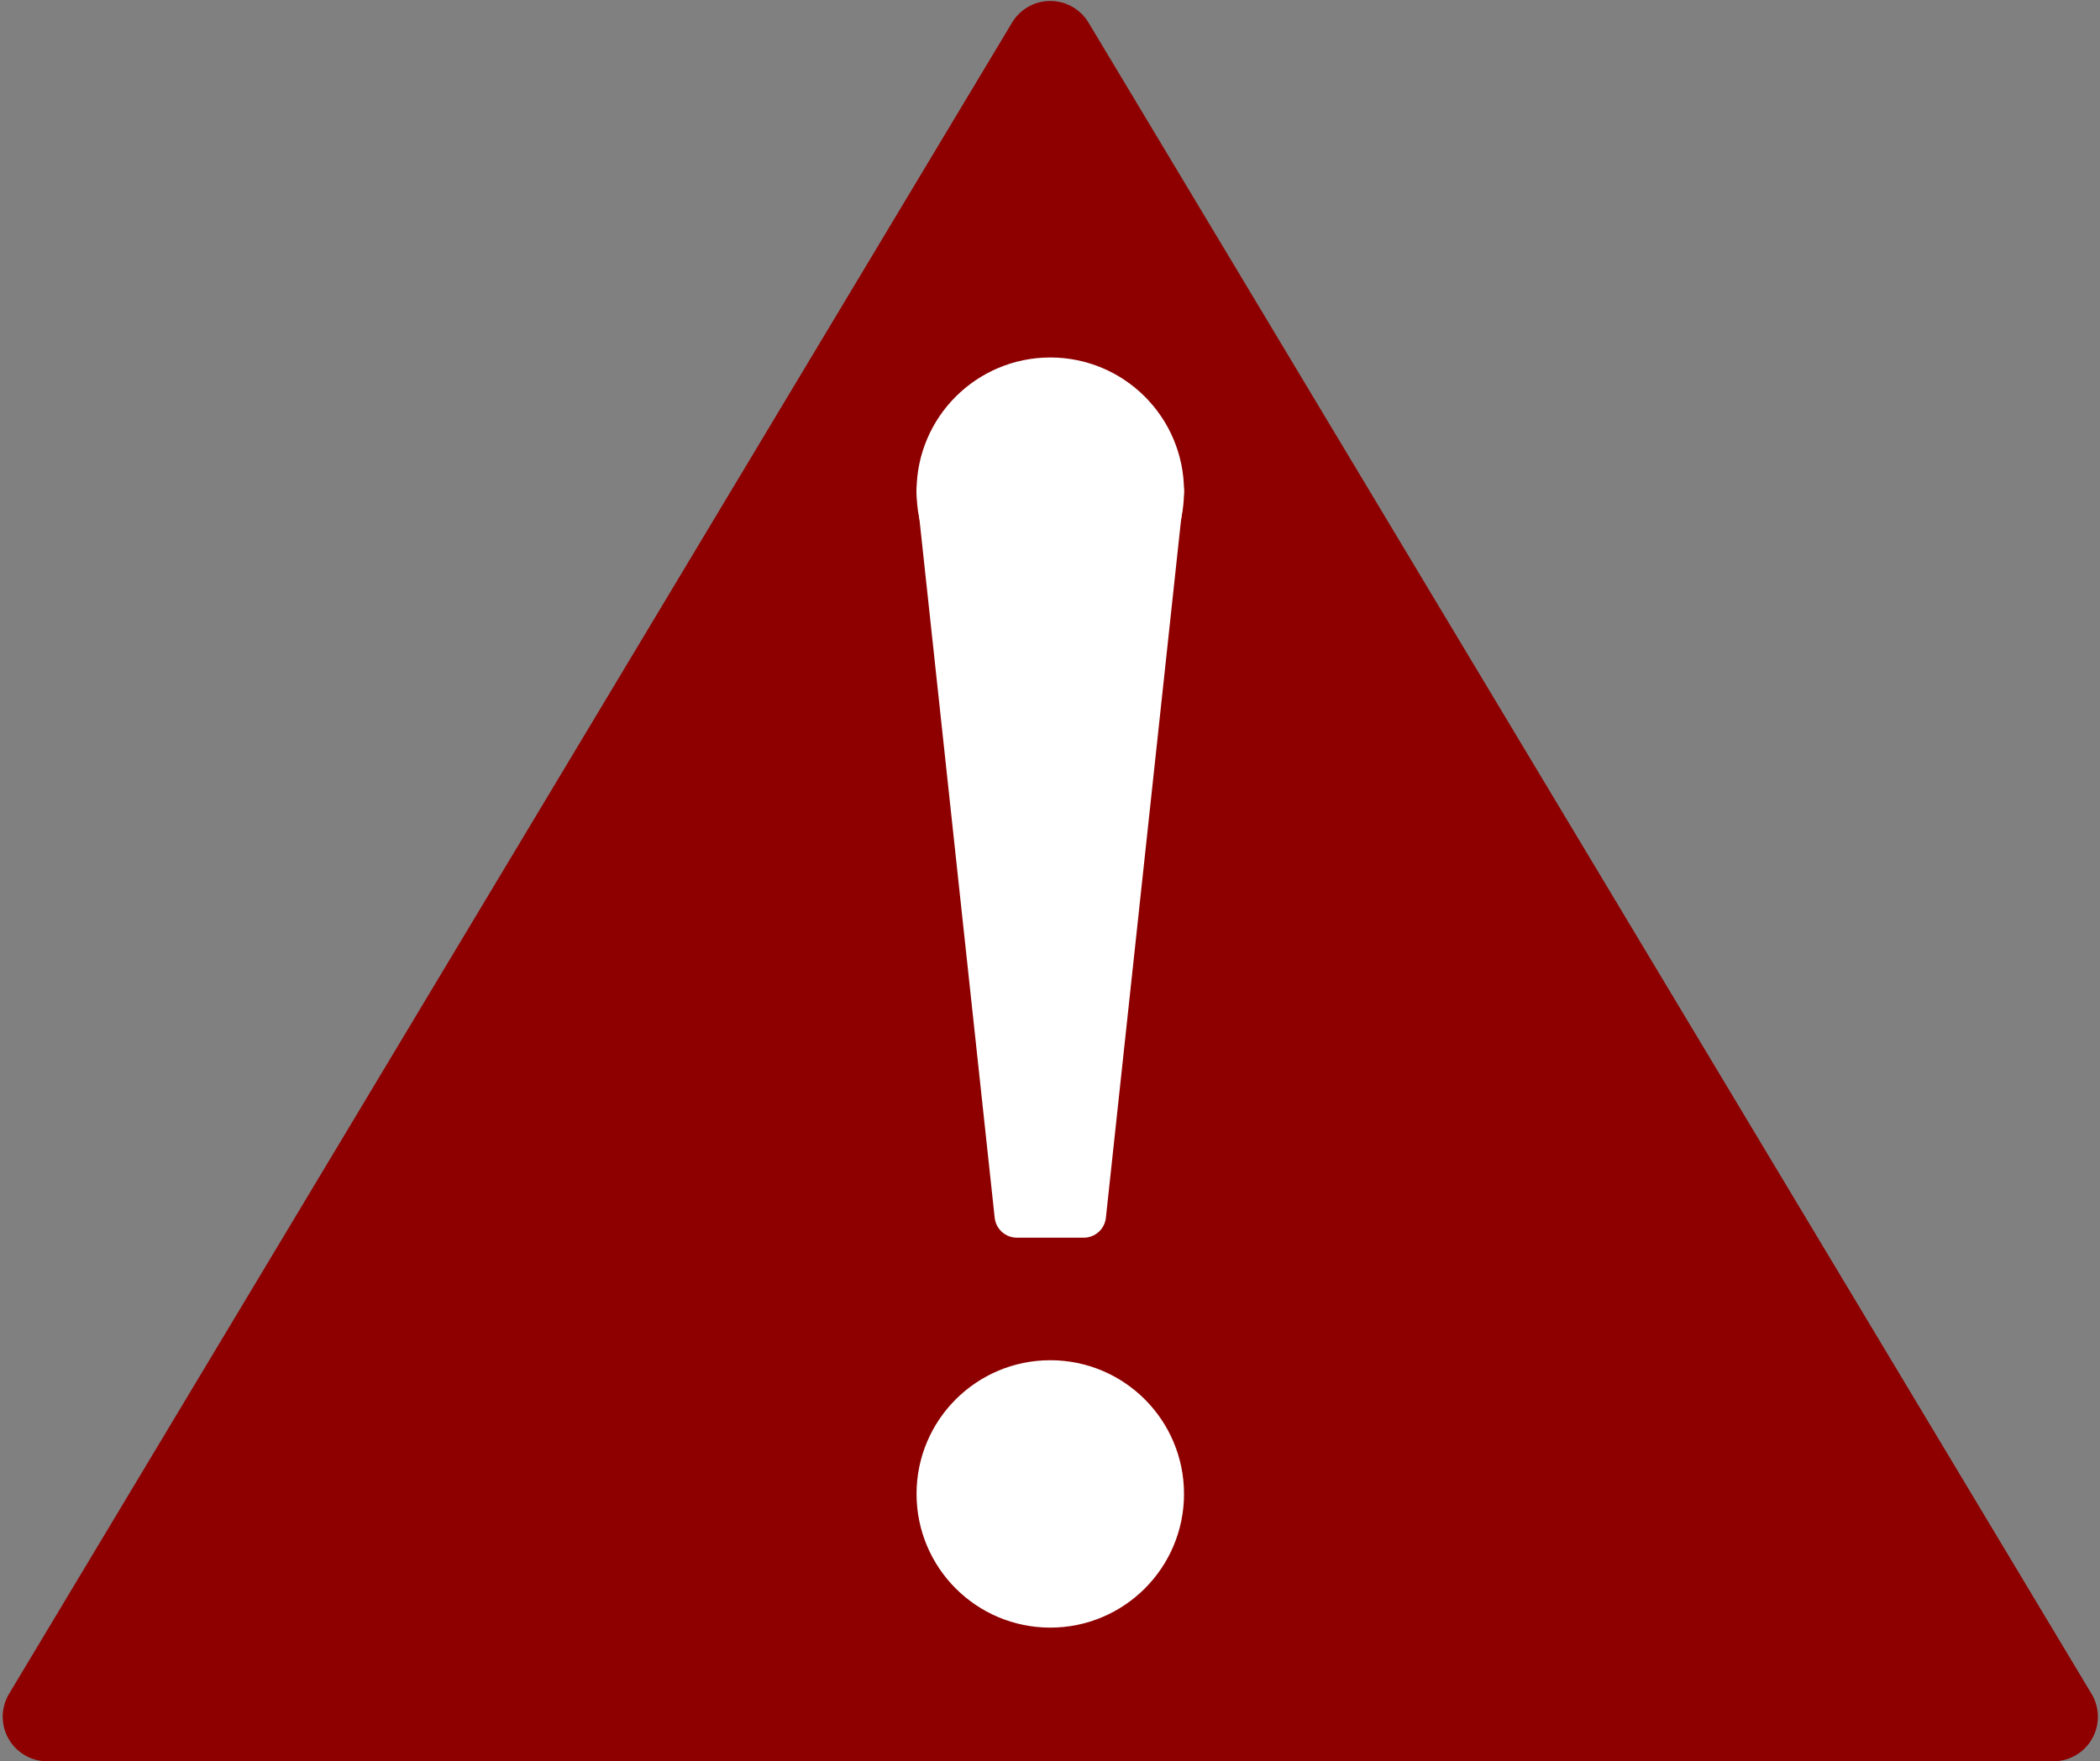 <?xml version="1.0" encoding="UTF-8" standalone="no"?>
<svg
   xmlns:dc="http://purl.org/dc/elements/1.1/"
   xmlns:cc="http://creativecommons.org/ns#"
   xmlns:rdf="http://www.w3.org/1999/02/22-rdf-syntax-ns#"
   xmlns:svg="http://www.w3.org/2000/svg"
   xmlns="http://www.w3.org/2000/svg"
   xmlns:sodipodi="http://sodipodi.sourceforge.net/DTD/sodipodi-0.dtd"
   xmlns:inkscape="http://www.inkscape.org/namespaces/inkscape"
   version="1.1"
   id="svg2"
   xml:space="preserve"
   width="712"
   height="597.333"
   viewBox="0 0 712 597.333"
   sodipodi:docname="attention2.svg"
   inkscape:version="1.0.1 (1.0.1+r73)"><rect x="0" y="0" width="712" height="597.333" fill="#808080" stroke="none"/><defs
     id="defs6" /><sodipodi:namedview
     pagecolor="#ffffff"
     bordercolor="#666666"
     borderopacity="1"
     objecttolerance="10"
     gridtolerance="10"
     guidetolerance="10"
     inkscape:pageopacity="0"
     inkscape:pageshadow="2"
     inkscape:window-width="899"
     inkscape:window-height="480"
     id="namedview4"
     showgrid="false"
     inkscape:zoom="1.21875"
     inkscape:cx="134.46155"
     inkscape:cy="298.66666"
     inkscape:window-x="67"
     inkscape:window-y="27"
     inkscape:window-maximized="0"
     inkscape:current-layer="g10" /><g
     id="g10"
     inkscape:groupmode="layer"
     inkscape:label="ink_ext_XXXXXX"
     transform="matrix(1.333,0,0,-1.333,0,597.333)"><g
       id="g12"
       transform="scale(0.1)"><path
         d="M 120.27,113.398 2671.41,4365.27 5222.54,113.398 Z"
         style="fill:#8e0000;fill-opacity:1;fill-rule:nonzero;stroke:none"
         id="path14" /><path
         d="M 120.27,113.398 2671.41,4365.27 5222.54,113.398 Z"
         style="fill:none;stroke:#8e0000;stroke-width:226.77;stroke-linecap:butt;stroke-linejoin:round;stroke-miterlimit:10;stroke-dasharray:none;stroke-opacity:1"
         id="path16" /><path
         d="m 2954.84,3231.45 c 0,-156.57 -126.87,-283.48 -283.43,-283.48 -156.57,0 -283.48,126.91 -283.48,283.48 0,156.56 126.91,283.47 283.48,283.47 156.56,0 283.43,-126.91 283.43,-283.47"
         style="fill:#ffffff;fill-opacity:1;fill-rule:nonzero;stroke:none"
         id="path18" /><path
         d="m 2954.84,3231.45 c 0,-156.57 -126.87,-283.48 -283.43,-283.48 -156.57,0 -283.48,126.91 -283.48,283.48 0,156.56 126.91,283.47 283.48,283.47 156.56,0 283.43,-126.91 283.43,-283.47 z"
         style="fill:none;stroke:#ffffff;stroke-width:113.384;stroke-linecap:butt;stroke-linejoin:round;stroke-miterlimit:10;stroke-dasharray:none;stroke-opacity:1"
         id="path20" /><path
         d="m 2387.93,3231.45 h 566.91 l -198.39,-1842.5 h -170.08"
         style="fill:#ffffff;fill-opacity:1;fill-rule:evenodd;stroke:none"
         id="path22" /><path
         d="m 2387.93,3231.45 h 566.91 l -198.39,-1842.5 h -170.08 z"
         style="fill:none;stroke:#ffffff;stroke-width:113.384;stroke-linecap:butt;stroke-linejoin:round;stroke-miterlimit:10;stroke-dasharray:none;stroke-opacity:1"
         id="path24" /><path
         d="m 2954.84,680.309 c 0,-156.559 -126.87,-283.469 -283.43,-283.469 -156.57,0 -283.48,126.91 -283.48,283.469 0,156.531 126.91,283.441 283.48,283.441 156.56,0 283.43,-126.91 283.43,-283.441"
         style="fill:#ffffff;fill-opacity:1;fill-rule:nonzero;stroke:none"
         id="path26" /><path
         d="m 2954.84,680.309 c 0,-156.559 -126.87,-283.469 -283.43,-283.469 -156.57,0 -283.48,126.91 -283.48,283.469 0,156.531 126.91,283.441 283.48,283.441 156.56,0 283.43,-126.91 283.43,-283.441 z"
         style="fill:none;stroke:#ffffff;stroke-width:113.384;stroke-linecap:butt;stroke-linejoin:round;stroke-miterlimit:10;stroke-dasharray:none;stroke-opacity:1"
         id="path28" /></g></g></svg>
